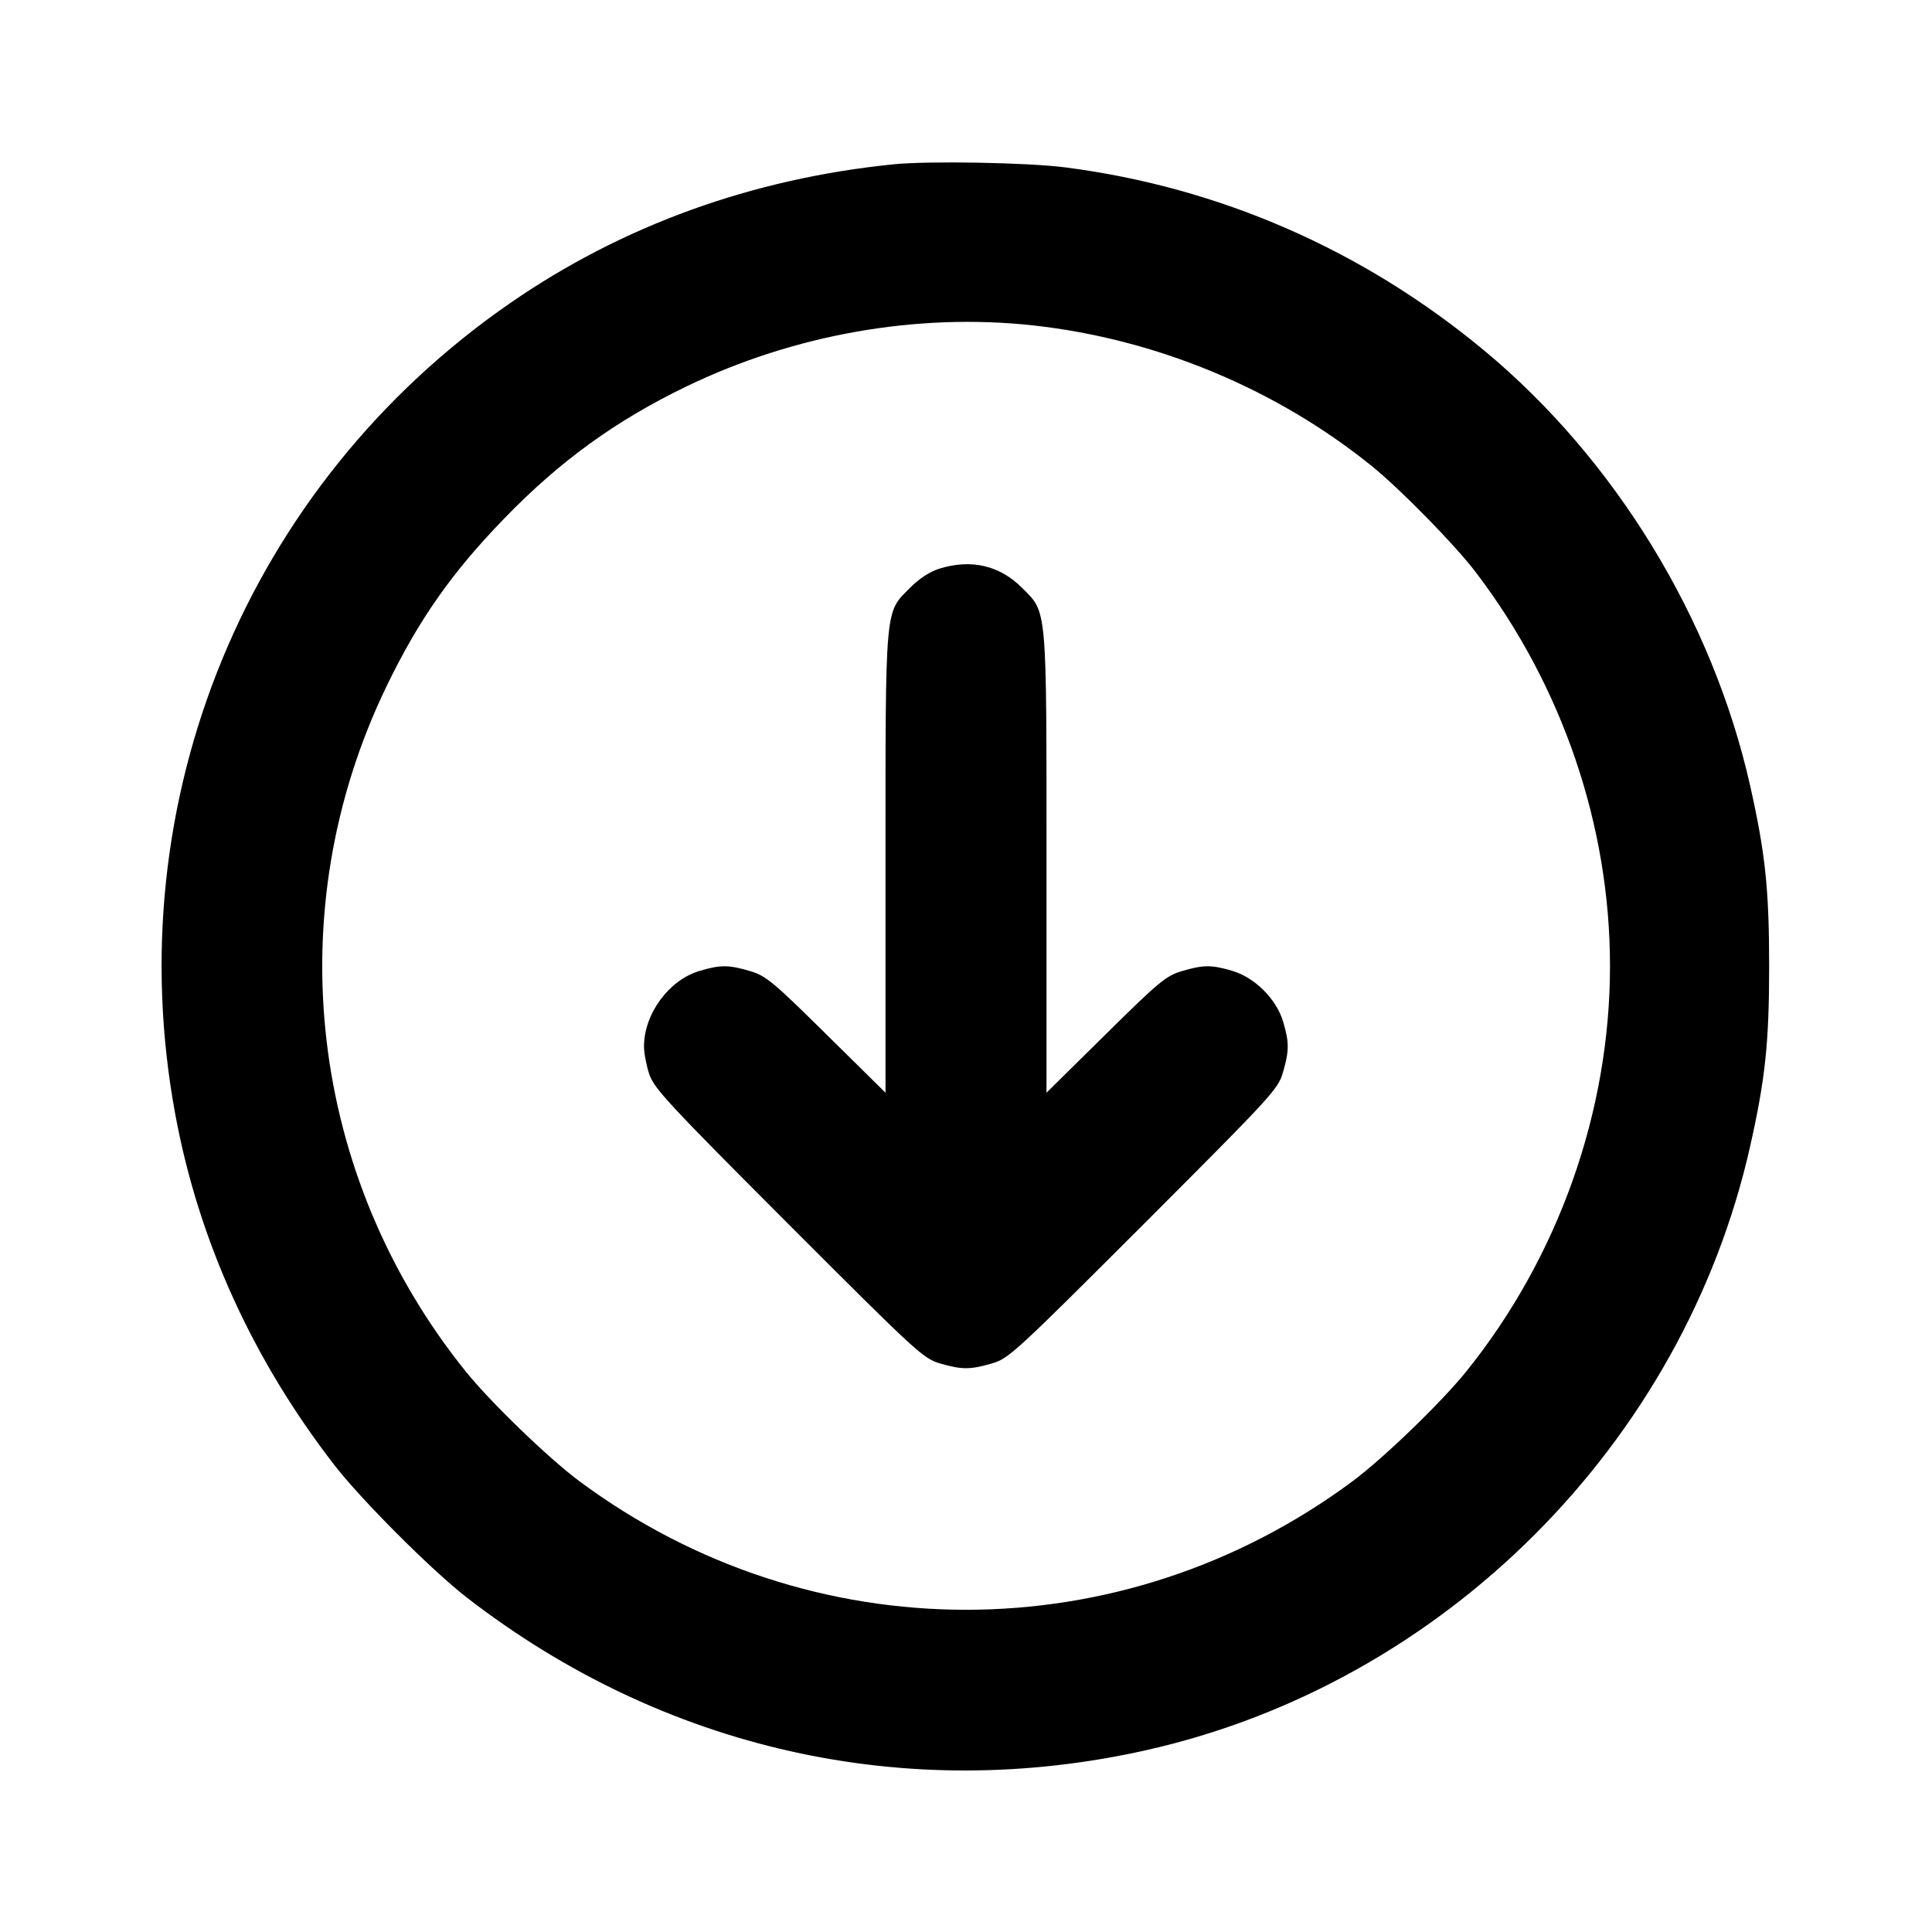 <svg width="24" height="24" viewBox="0 0 24 24" fill="none" xmlns="http://www.w3.org/2000/svg"><path d="M11.100 2.041 C 9.341 2.219,7.729 2.802,6.335 3.767 C 3.070 6.025,1.454 9.944,2.178 13.846 C 2.468 15.412,3.137 16.886,4.154 18.200 C 4.493 18.637,5.363 19.507,5.800 19.846 C 8.241 21.735,11.253 22.412,14.240 21.741 C 17.932 20.912,20.910 17.933,21.741 14.240 C 21.929 13.402,21.977 12.954,21.977 12.000 C 21.977 11.046,21.929 10.598,21.741 9.760 C 21.274 7.685,20.065 5.706,18.437 4.354 C 16.934 3.106,15.158 2.329,13.240 2.080 C 12.775 2.019,11.539 1.997,11.100 2.041 M12.832 4.042 C 14.361 4.210,15.851 4.828,17.040 5.789 C 17.394 6.075,18.067 6.761,18.326 7.100 C 19.406 8.514,20.000 10.253,20.000 12.000 C 20.000 13.810,19.358 15.619,18.211 17.041 C 17.900 17.426,17.184 18.117,16.800 18.402 C 13.933 20.529,10.067 20.529,7.200 18.402 C 6.816 18.117,6.100 17.426,5.789 17.041 C 3.835 14.619,3.452 11.319,4.800 8.529 C 5.197 7.706,5.611 7.114,6.259 6.446 C 6.951 5.730,7.648 5.225,8.526 4.801 C 9.865 4.154,11.392 3.885,12.832 4.042 M11.673 7.063 C 11.552 7.100,11.421 7.185,11.304 7.303 C 10.990 7.616,11.000 7.505,11.000 10.734 L 11.000 13.574 10.267 12.851 C 9.603 12.195,9.515 12.122,9.320 12.064 C 9.053 11.984,8.948 11.984,8.690 12.061 C 8.309 12.174,8.000 12.595,8.000 13.000 C 8.000 13.080,8.029 13.234,8.065 13.343 C 8.124 13.520,8.302 13.712,9.795 15.207 C 11.390 16.803,11.469 16.876,11.677 16.937 C 11.949 17.016,12.051 17.016,12.323 16.937 C 12.531 16.876,12.611 16.802,14.207 15.207 C 15.802 13.611,15.876 13.531,15.937 13.323 C 16.016 13.052,16.016 12.948,15.939 12.690 C 15.856 12.411,15.589 12.144,15.310 12.061 C 15.052 11.984,14.947 11.984,14.680 12.064 C 14.485 12.122,14.397 12.195,13.733 12.851 L 13.000 13.574 13.000 10.734 C 13.000 7.505,13.010 7.616,12.697 7.303 C 12.418 7.024,12.067 6.942,11.673 7.063 " stroke="none" fill-rule="evenodd" fill="black"></path></svg>